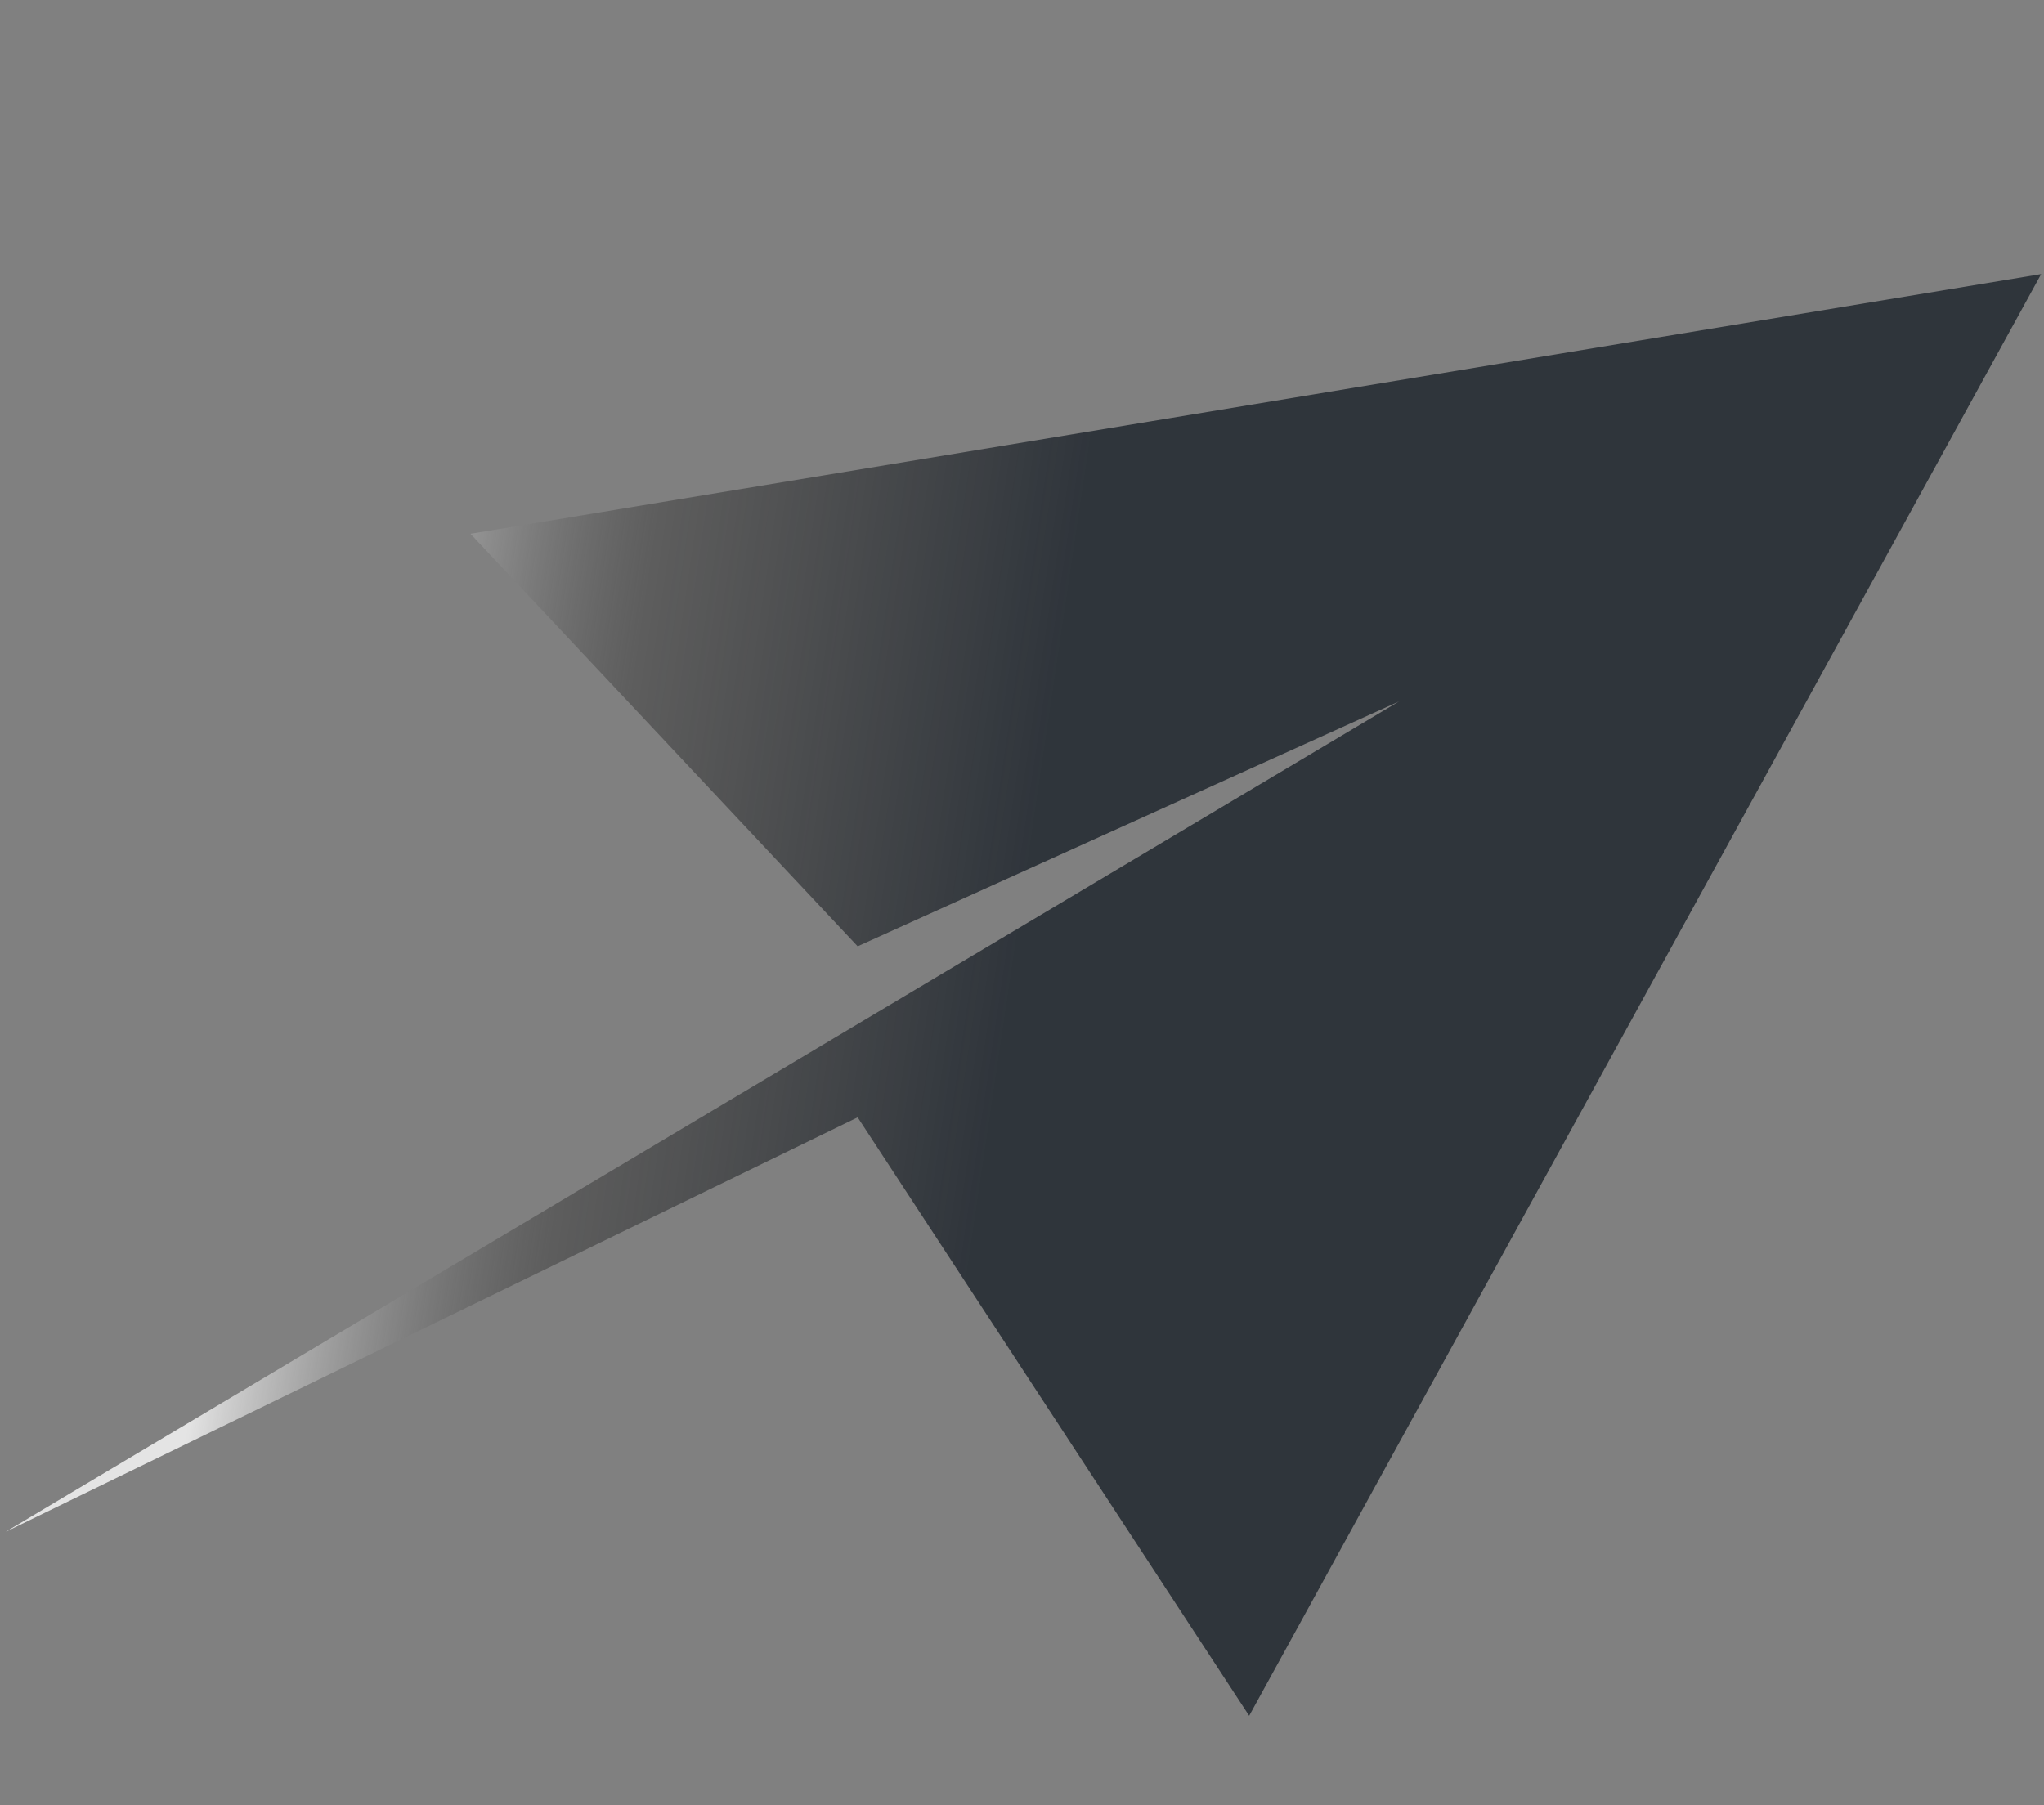 <svg width="257" height="227" viewBox="0 0 257 227" fill="none" xmlns="http://www.w3.org/2000/svg">
<rect x="0" y="0" width="257" height="227" fill="#808080" stroke="none"/>
<path d="M107.837 119L59.153 67.123L256.64 34.472L157.063 215.761L107.837 140.51L0.665 192.653L175.91 88.205L107.837 119Z" fill="url(#paint0_linear_101_2)" fill-opacity="0.83"/>
<defs>
<linearGradient id="paint0_linear_101_2" x1="199.545" y1="60.634" x2="44.45" y2="37.718" gradientUnits="userSpaceOnUse">
<stop offset="0.396" stop-color="#1E252D"/>
<stop offset="0.729" stop-color="#292929" stop-opacity="0.49"/>
<stop offset="1" stop-color="white" stop-opacity="0.95"/>
</linearGradient>
</defs>
</svg>
